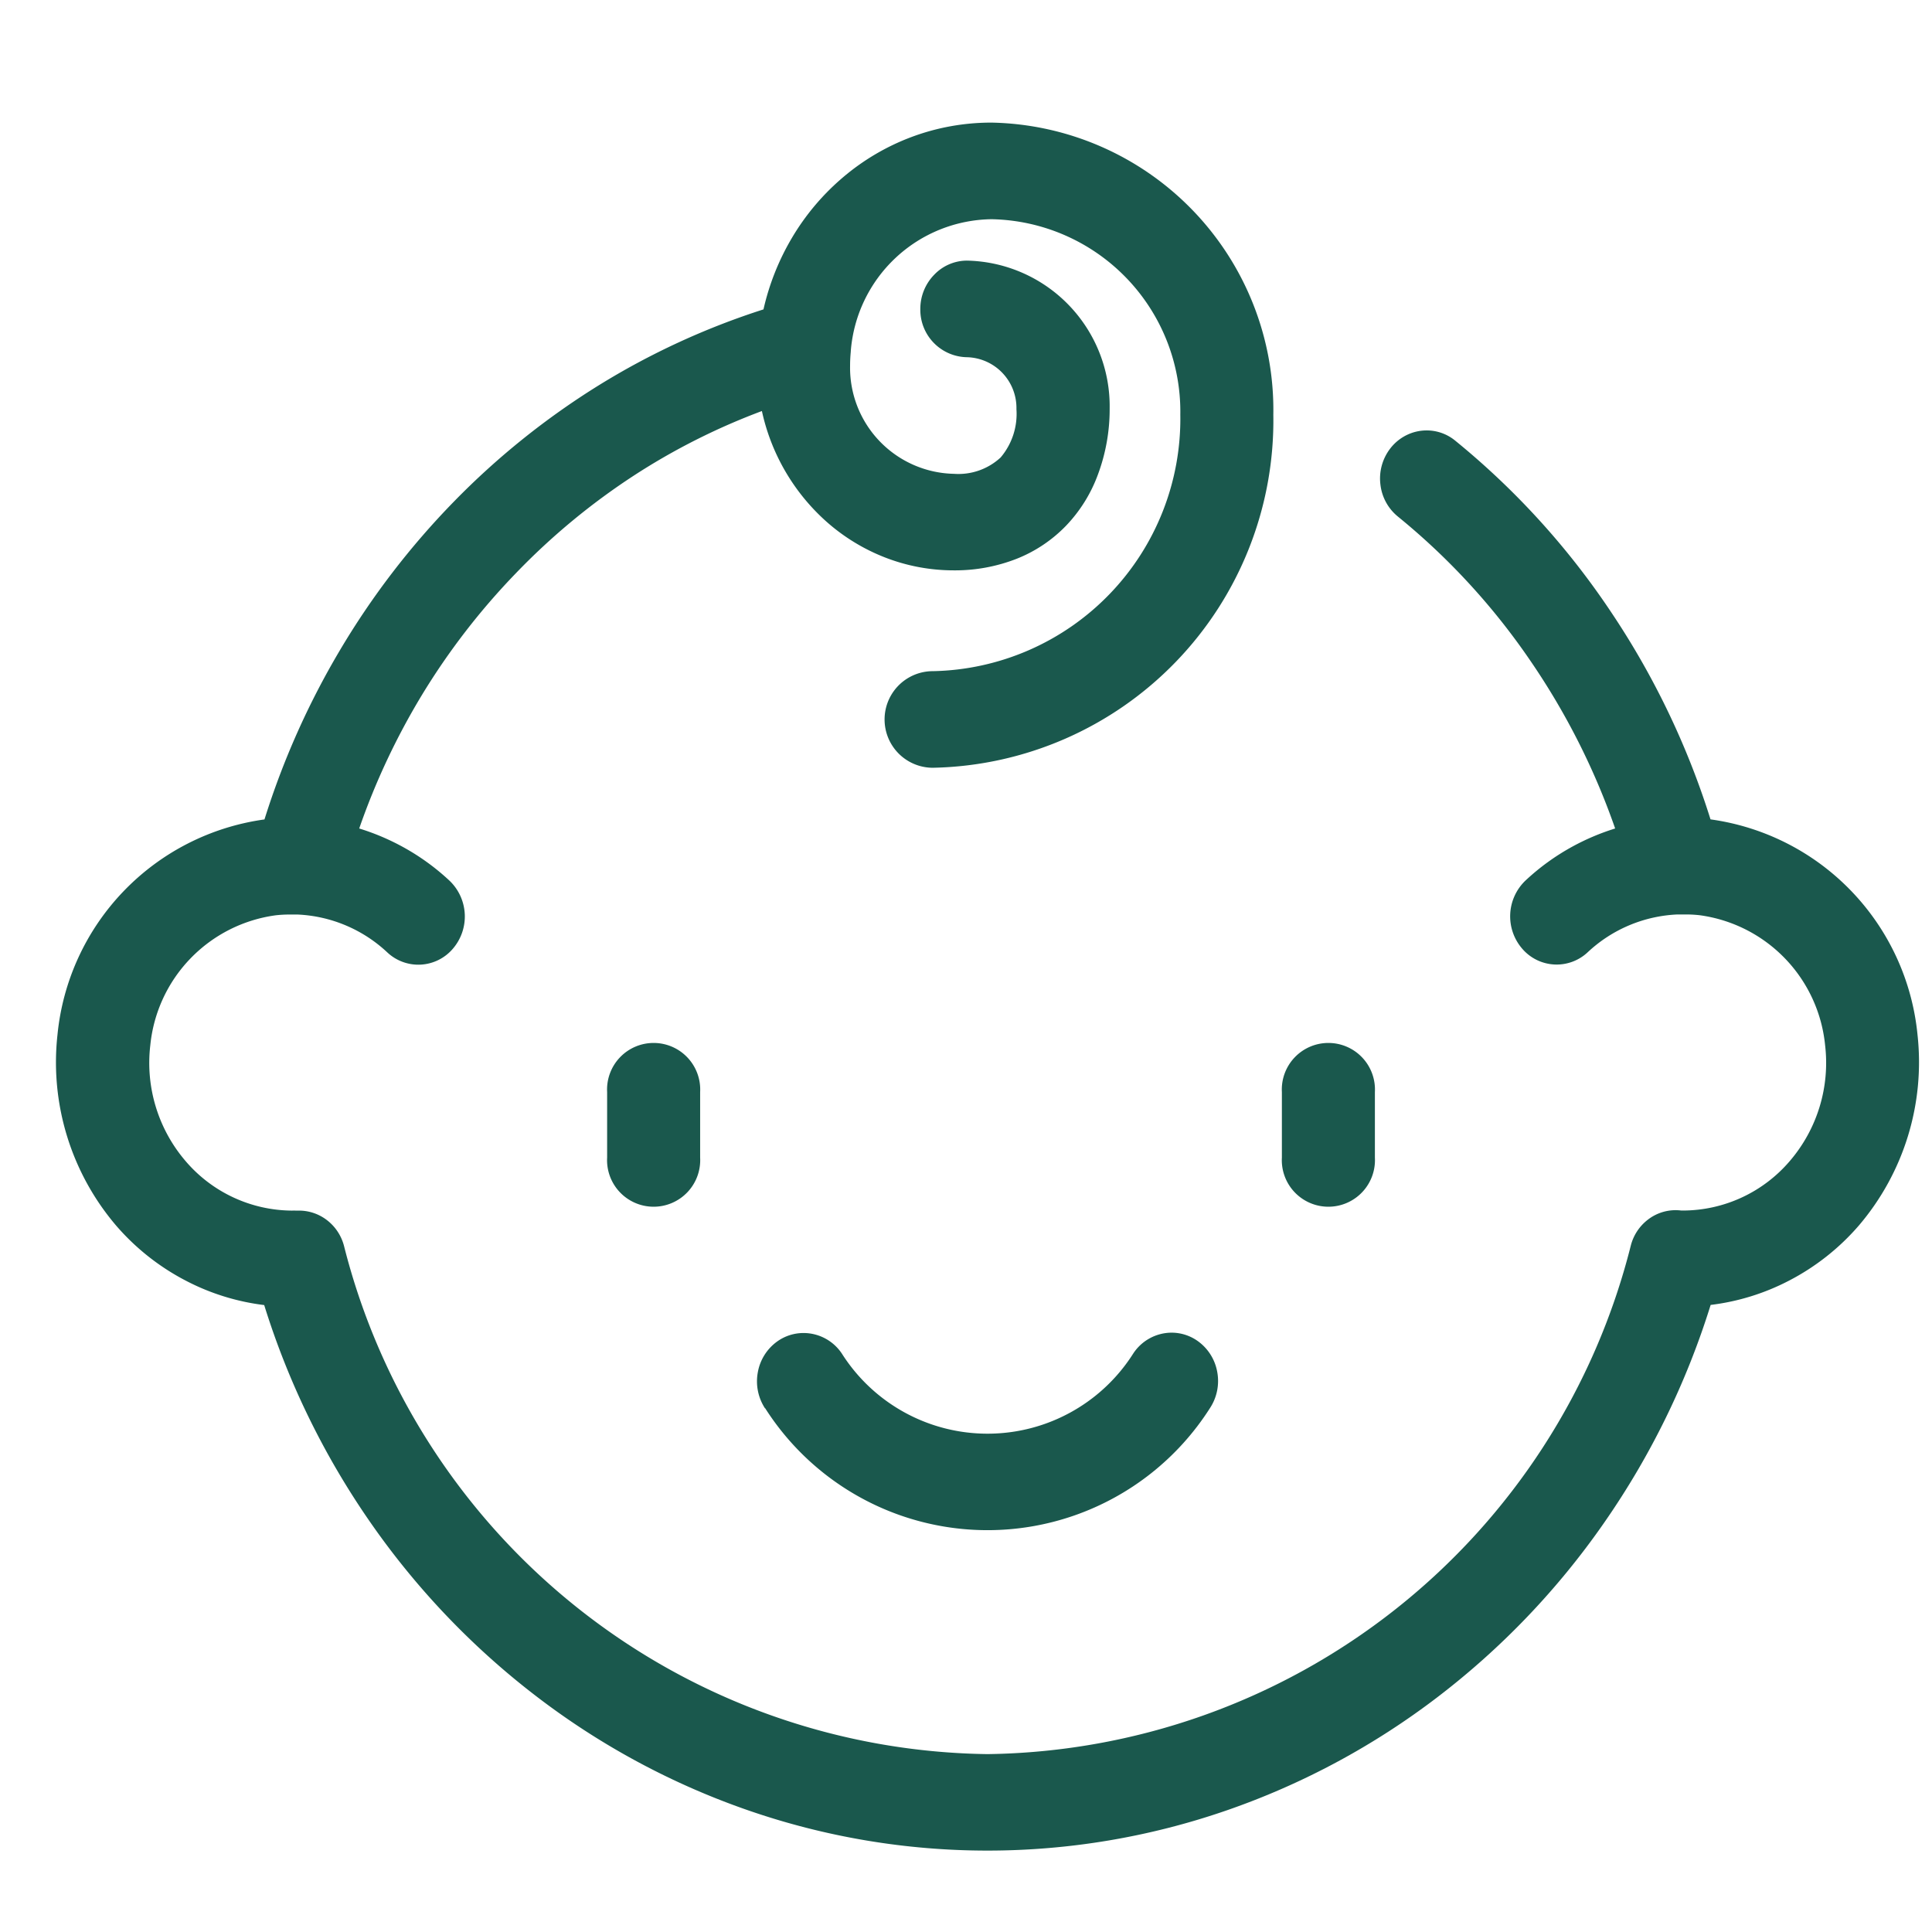 <svg xmlns="http://www.w3.org/2000/svg" xmlns:xlink="http://www.w3.org/1999/xlink" width="28" height="28" viewBox="0 0 28 28">
  <defs>
    <clipPath id="clip-path">
      <rect id="Rectangle_3319" data-name="Rectangle 3319" width="28" height="28" transform="translate(-15910 -14501)" fill="#1a584d"/>
    </clipPath>
  </defs>
  <g id="Mask_Group_35" data-name="Mask Group 35" transform="translate(15910 14501)" clip-path="url(#clip-path)">
    <path id="Union_78" data-name="Union 78" d="M10.029,24.459A10.913,10.913,0,0,1,6.978,22.82a11.271,11.271,0,0,1-2.417-2.526,11.5,11.5,0,0,1-1.544-3.157,3.328,3.328,0,0,1-1.133-.352,3.408,3.408,0,0,1-1.013-.8,3.646,3.646,0,0,1-.85-2.765,3.494,3.494,0,0,1,3-3.121A11.575,11.575,0,0,1,4.113,7.649,11.42,11.42,0,0,1,5.766,5.493a11.13,11.13,0,0,1,2.1-1.686,10.784,10.784,0,0,1,2.387-1.1,3.584,3.584,0,0,1,.412-1.036,3.465,3.465,0,0,1,.745-.882A3.339,3.339,0,0,1,12.4.208,3.3,3.3,0,0,1,13.56,0a4.165,4.165,0,0,1,4.082,4.234A5.034,5.034,0,0,1,12.708,9.35a.7.7,0,0,1,0-1.4,3.658,3.658,0,0,0,3.586-3.719A2.789,2.789,0,0,0,13.56,1.4a2.073,2.073,0,0,0-2.042,1.914v.006c-.007.074-.01.142-.01.208A1.538,1.538,0,0,0,13.014,5.09a.9.9,0,0,0,.676-.237.976.976,0,0,0,.229-.7A.736.736,0,0,0,13.2,3.4a.688.688,0,0,1-.674-.7.707.707,0,0,1,.2-.494A.658.658,0,0,1,13.2,2a2.112,2.112,0,0,1,2.07,2.146A2.709,2.709,0,0,1,15.1,5.1a2.131,2.131,0,0,1-.462.742,2.038,2.038,0,0,1-.715.479,2.447,2.447,0,0,1-.914.168,2.742,2.742,0,0,1-1-.189,2.824,2.824,0,0,1-.847-.52,3,3,0,0,1-.932-1.6,9.507,9.507,0,0,0-1.852.933A9.8,9.8,0,0,0,6.669,6.526,10.035,10.035,0,0,0,5.3,8.3a10.156,10.156,0,0,0-.906,1.93,3.394,3.394,0,0,1,.63.266,3.347,3.347,0,0,1,.678.49.717.717,0,0,1,.049.987.657.657,0,0,1-.952.051A2.033,2.033,0,0,0,3.5,11.477l-.115,0a1.788,1.788,0,0,0-.2.011,2.111,2.111,0,0,0-1.819,1.886,2.186,2.186,0,0,0,.514,1.679,2.043,2.043,0,0,0,1.543.715.348.348,0,0,1,.049,0h0l.057,0a.664.664,0,0,1,.4.14.69.69,0,0,1,.245.373A9.752,9.752,0,0,0,13.5,23.645a9.75,9.75,0,0,0,9.323-7.371.688.688,0,0,1,.245-.373.656.656,0,0,1,.487-.134l.027,0a2.042,2.042,0,0,0,1.543-.715,2.184,2.184,0,0,0,.514-1.679,2.111,2.111,0,0,0-1.819-1.886,1.77,1.77,0,0,0-.2-.011l-.112,0H23.5a2.031,2.031,0,0,0-1.3.546.657.657,0,0,1-.952-.051.717.717,0,0,1,.049-.987,3.34,3.34,0,0,1,.673-.488,3.386,3.386,0,0,1,.626-.266A10.261,10.261,0,0,0,21.368,7.8a9.826,9.826,0,0,0-1.92-2.09.7.7,0,0,1-.254-.465.713.713,0,0,1,.138-.516.673.673,0,0,1,.241-.2.659.659,0,0,1,.291-.068.651.651,0,0,1,.415.149,11.254,11.254,0,0,1,2.269,2.5,11.623,11.623,0,0,1,1.43,2.988,3.494,3.494,0,0,1,3,3.121,3.648,3.648,0,0,1-.85,2.765,3.41,3.41,0,0,1-1.014.8,3.325,3.325,0,0,1-1.134.351,11.5,11.5,0,0,1-1.544,3.157A11.269,11.269,0,0,1,20.02,22.82a10.908,10.908,0,0,1-3.05,1.639,10.6,10.6,0,0,1-6.941,0Zm.247-5.824a.716.716,0,0,1-.105-.524.7.7,0,0,1,.283-.448.655.655,0,0,1,.379-.121.668.668,0,0,1,.557.3,2.5,2.5,0,0,0,4.22,0,.668.668,0,0,1,.557-.305.655.655,0,0,1,.379.121.7.7,0,0,1,.283.448.716.716,0,0,1-.105.524,3.822,3.822,0,0,1-6.448,0ZM17.766,15V14.05a.675.675,0,1,1,1.348,0V15a.675.675,0,1,1-1.348,0ZM7.987,15V14.05a.675.675,0,1,1,1.348,0V15a.675.675,0,1,1-1.348,0Z" transform="translate(-15909.188 -14499.223)" fill="#1a584d"/>
  </g>
</svg>

